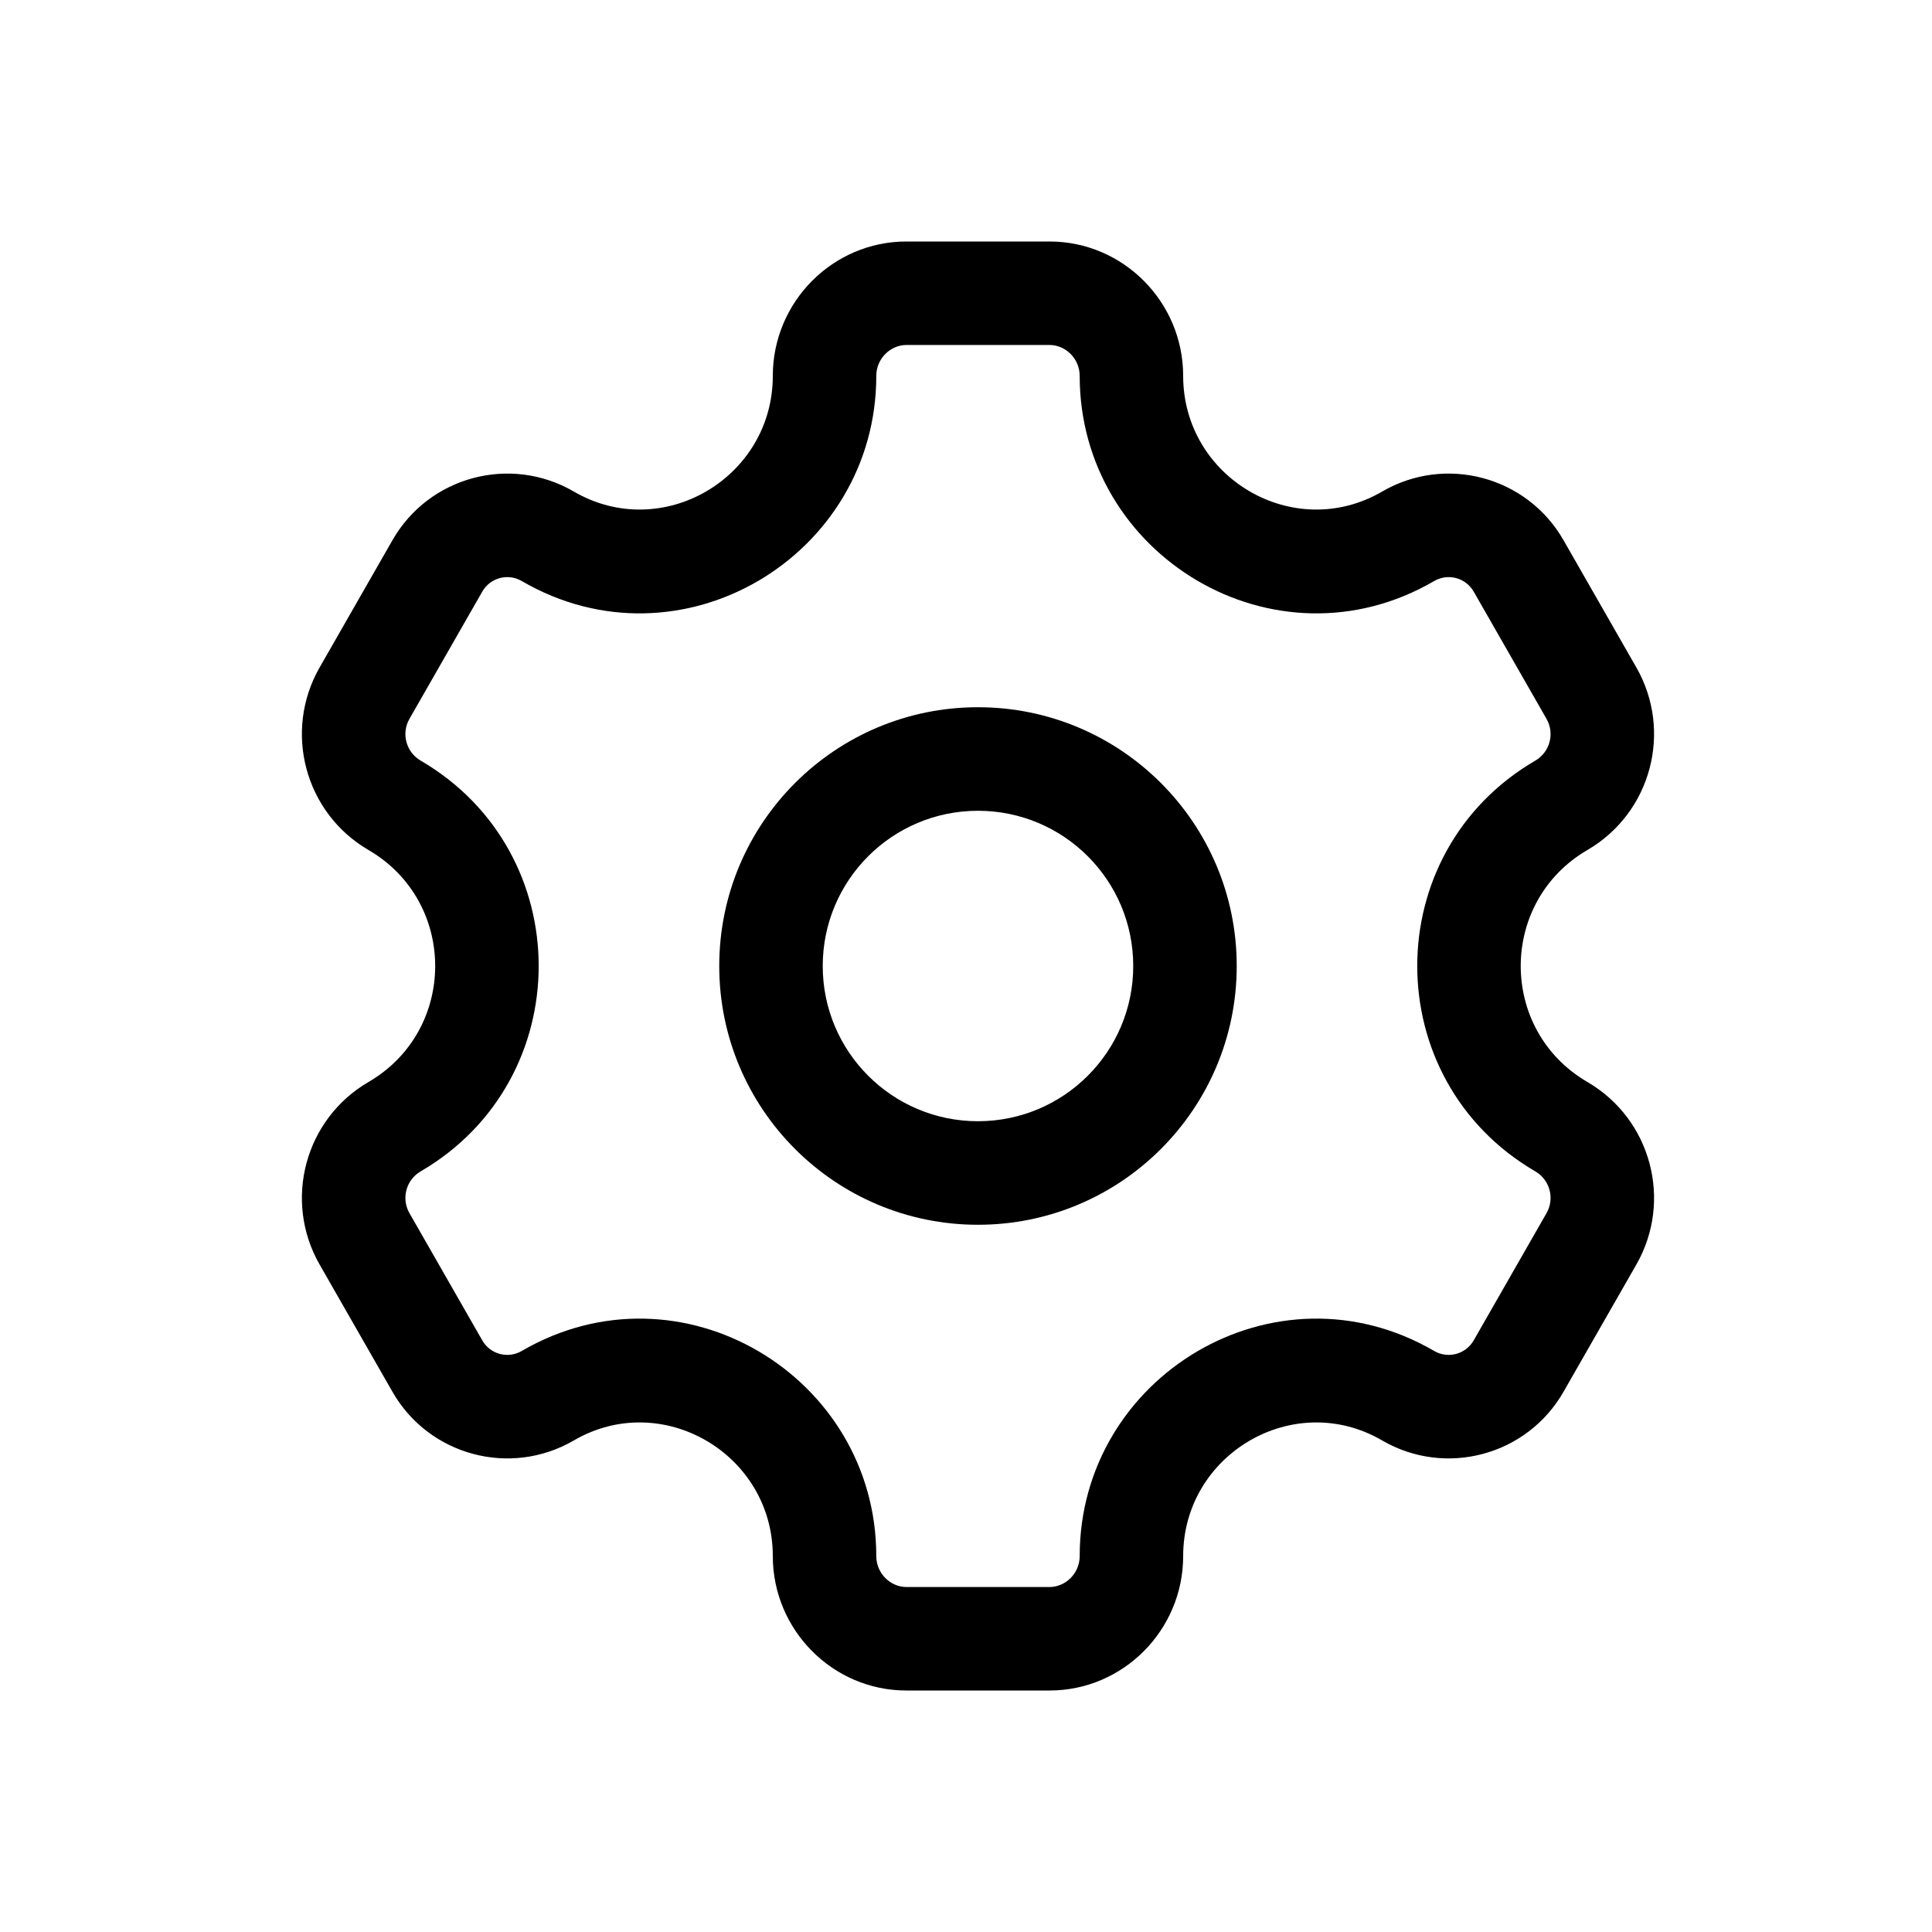 <svg width="32" height="32" viewBox="0 0 32 32" fill="none" xmlns="http://www.w3.org/2000/svg">
<path fill-rule="evenodd" clip-rule="evenodd" d="M20.484 16C20.484 18.367 18.565 20.286 16.198 20.286C13.832 20.286 11.913 18.367 11.913 16C11.913 13.633 13.832 11.714 16.198 11.714C18.565 11.714 20.484 13.633 20.484 16ZM18.77 16C18.77 17.42 17.619 18.571 16.198 18.571C14.778 18.571 13.627 17.42 13.627 16C13.627 14.58 14.778 13.429 16.198 13.429C17.619 13.429 18.77 14.58 18.77 16Z" fill="black"/>
<path fill-rule="evenodd" clip-rule="evenodd" d="M12.8 6.226C12.8 5.004 13.791 4 15.012 4H17.384C18.606 4 19.597 5.004 19.597 6.226C19.597 7.917 21.43 8.993 22.892 8.142C23.943 7.53 25.293 7.891 25.897 8.948L27.103 11.055C27.709 12.114 27.347 13.465 26.292 14.079C24.82 14.937 24.82 17.063 26.292 17.921C27.347 18.535 27.709 19.886 27.103 20.945L25.897 23.052C25.293 24.109 23.943 24.47 22.892 23.858C21.43 23.007 19.597 24.083 19.597 25.774C19.597 26.996 18.606 28 17.384 28H15.012C13.791 28 12.8 26.996 12.8 25.774C12.8 24.083 10.966 23.007 9.505 23.858C8.454 24.47 7.104 24.109 6.5 23.052L5.294 20.945C4.688 19.886 5.049 18.535 6.104 17.921C7.576 17.063 7.576 14.937 6.104 14.079C5.049 13.465 4.688 12.114 5.294 11.055L6.5 8.948C7.104 7.891 8.454 7.53 9.505 8.142C10.966 8.993 12.8 7.917 12.8 6.226ZM15.012 5.714H17.384C17.646 5.714 17.883 5.937 17.883 6.226C17.883 9.209 21.124 11.156 23.754 9.624C23.983 9.49 24.277 9.569 24.409 9.799L25.615 11.906C25.754 12.149 25.671 12.457 25.43 12.598C22.822 14.117 22.822 17.883 25.43 19.402C25.671 19.543 25.754 19.851 25.615 20.094L24.409 22.201C24.277 22.431 23.983 22.51 23.754 22.376C21.124 20.844 17.883 22.791 17.883 25.774C17.883 26.063 17.646 26.286 17.384 26.286H15.012C14.751 26.286 14.514 26.063 14.514 25.774C14.514 22.791 11.273 20.844 8.642 22.376C8.413 22.51 8.119 22.431 7.988 22.201L6.782 20.094C6.643 19.851 6.726 19.543 6.967 19.402C9.574 17.883 9.574 14.117 6.967 12.598C6.726 12.457 6.643 12.149 6.782 11.906L7.988 9.799C8.119 9.569 8.413 9.49 8.642 9.624C11.273 11.156 14.514 9.209 14.514 6.226C14.514 5.937 14.751 5.714 15.012 5.714Z" fill="black"/>
</svg>
